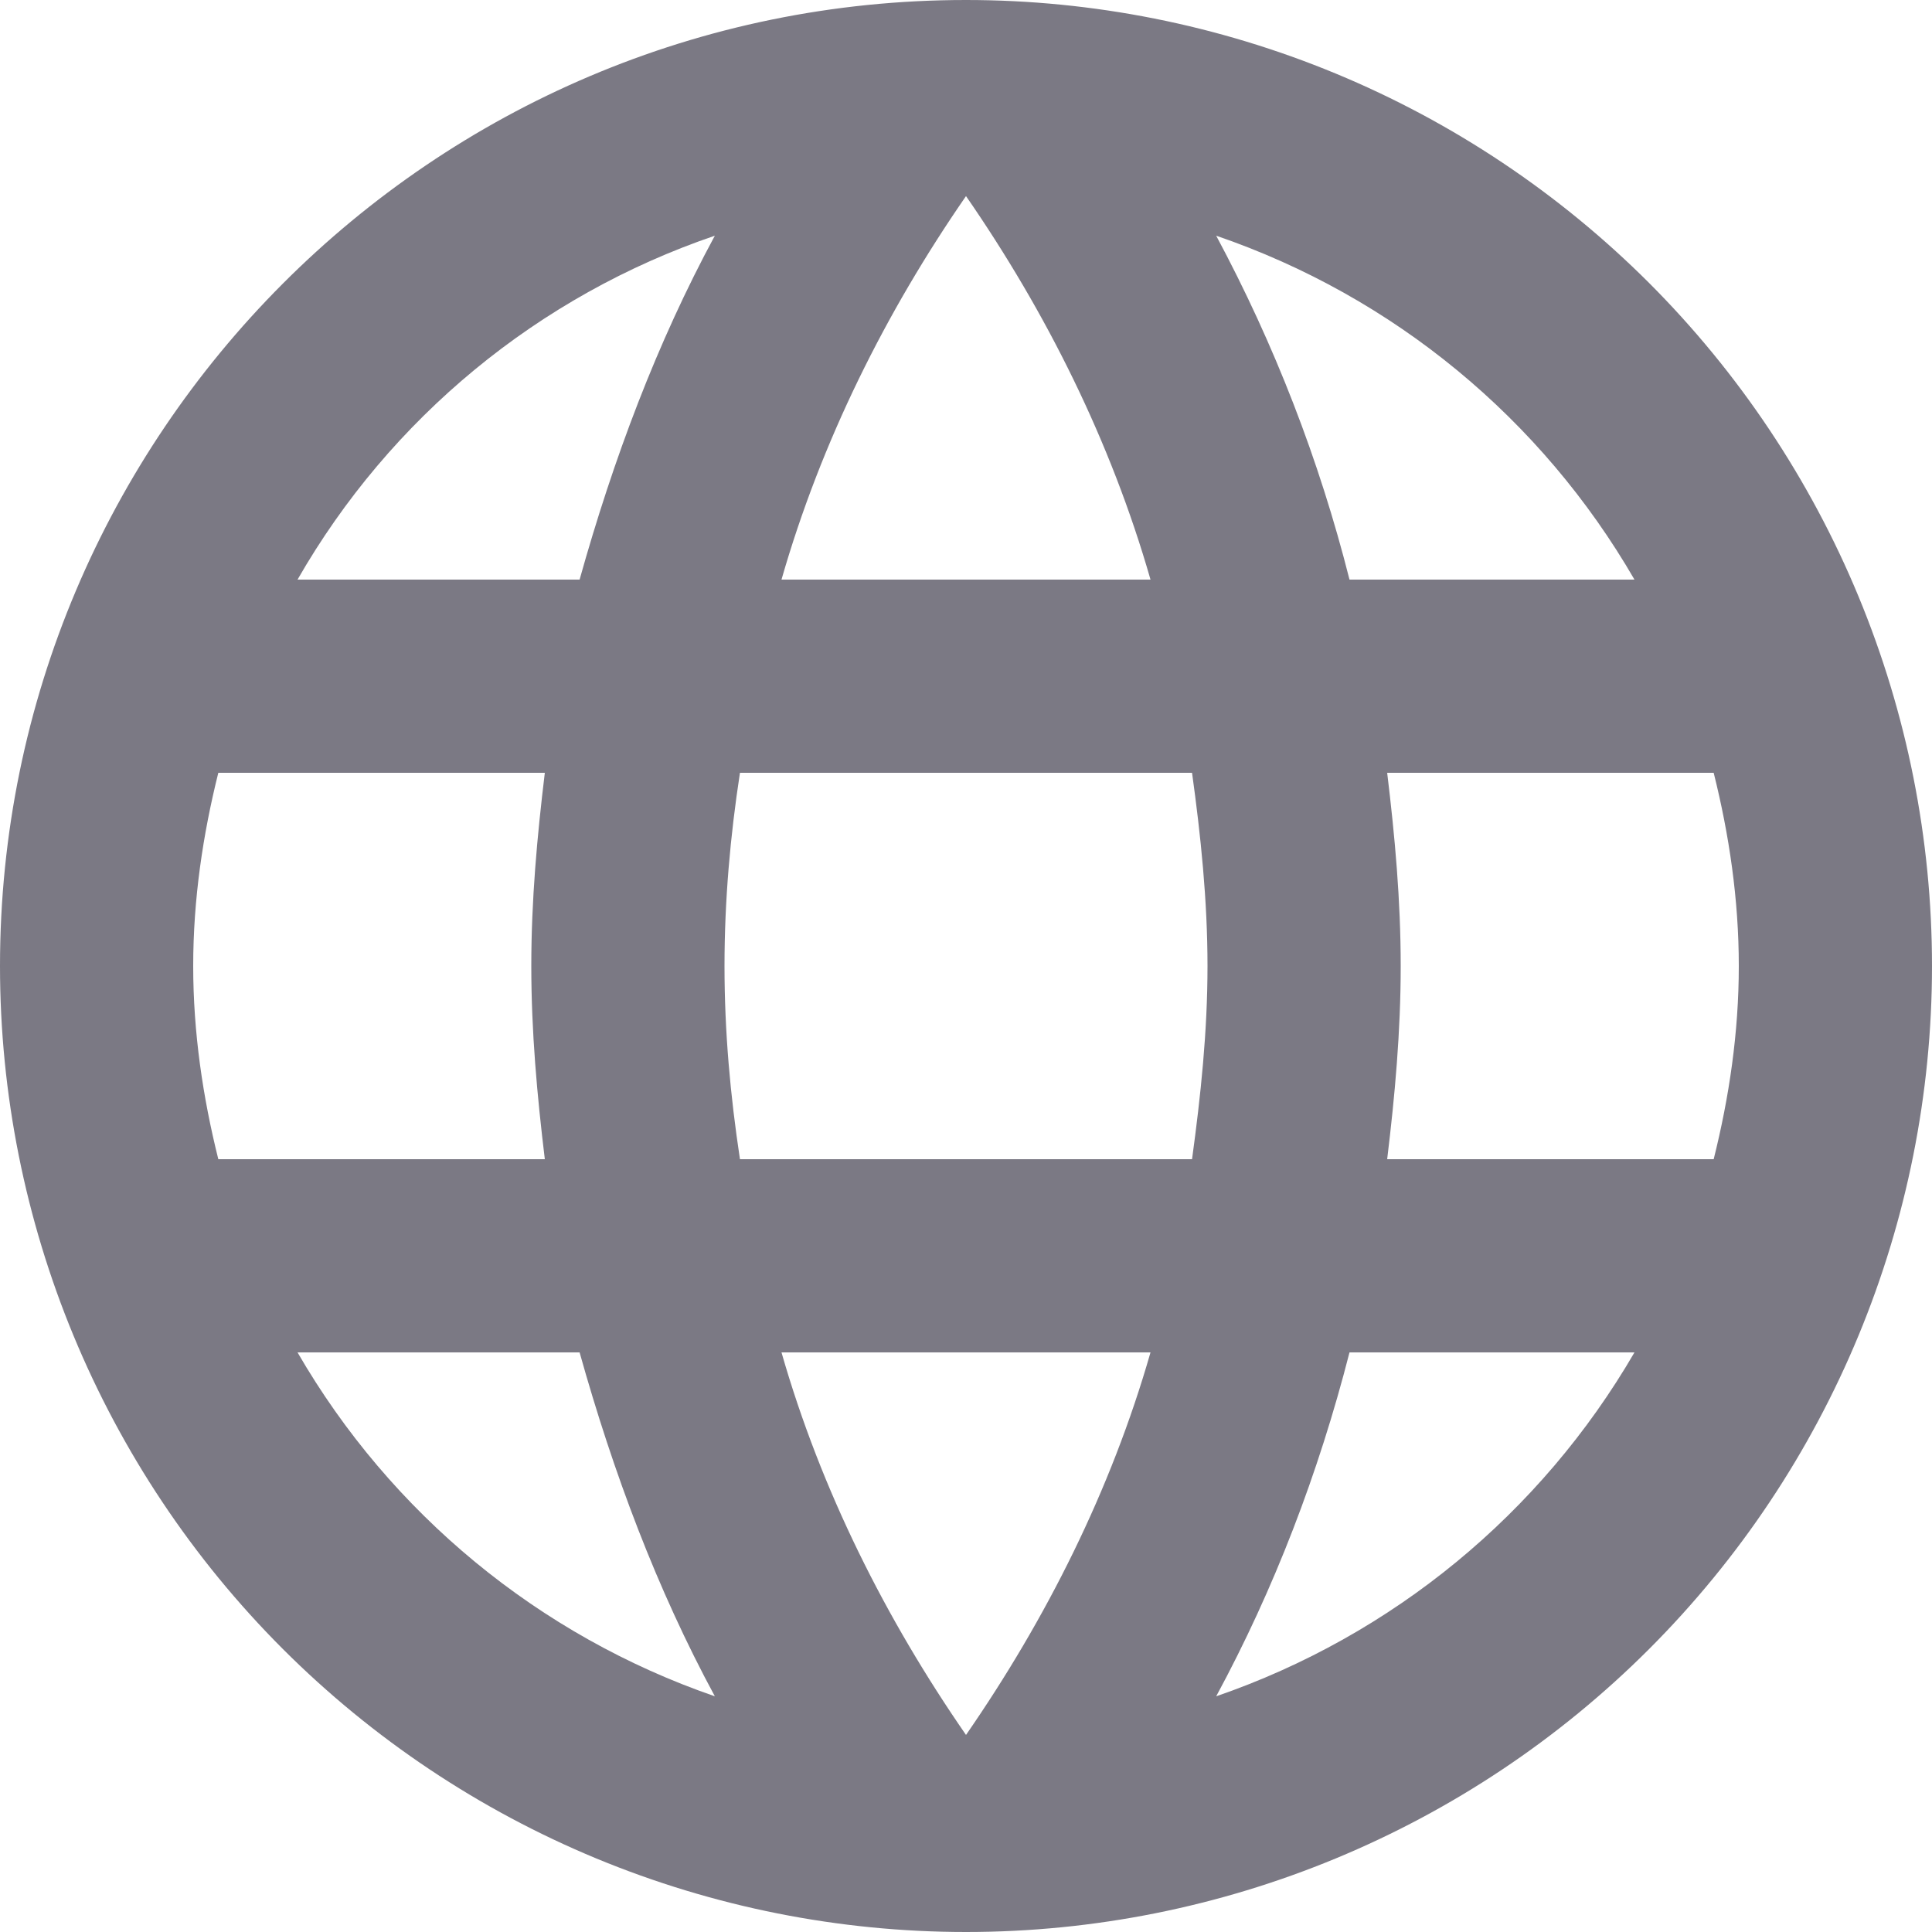 <svg xmlns="http://www.w3.org/2000/svg" width="36" height="36" viewBox="0 0 36 36" fill="none">
    <g clip-path="url(#clip0_1332_1920)">
        <path d="M25.848 21.6C25.992 20.412 26.1 19.224 26.1 18C26.1 16.776 25.992 15.588 25.848 14.4H31.932C32.22 15.552 32.4 16.758 32.4 18C32.4 19.242 32.22 20.448 31.932 21.6M22.662 31.608C23.742 29.61 24.57 27.45 25.146 25.2H30.456C28.712 28.203 25.945 30.478 22.662 31.608ZM22.212 21.6H13.788C13.608 20.412 13.5 19.224 13.5 18C13.5 16.776 13.608 15.57 13.788 14.4H22.212C22.374 15.57 22.5 16.776 22.5 18C22.5 19.224 22.374 20.412 22.212 21.6ZM18 32.328C16.506 30.168 15.3 27.774 14.562 25.2H21.438C20.7 27.774 19.494 30.168 18 32.328ZM10.8 10.8H5.544C7.27 7.789 10.035 5.511 13.32 4.392C12.24 6.39 11.43 8.55 10.8 10.8ZM5.544 25.2H10.8C11.43 27.45 12.24 29.61 13.32 31.608C10.041 30.477 7.281 28.202 5.544 25.2ZM4.068 21.6C3.78 20.448 3.6 19.242 3.6 18C3.6 16.758 3.78 15.552 4.068 14.4H10.152C10.008 15.588 9.9 16.776 9.9 18C9.9 19.224 10.008 20.412 10.152 21.6M18 3.654C19.494 5.814 20.7 8.226 21.438 10.8H14.562C15.3 8.226 16.506 5.814 18 3.654ZM30.456 10.8H25.146C24.583 8.571 23.748 6.419 22.662 4.392C25.974 5.526 28.728 7.812 30.456 10.8ZM18 0C8.046 0 0 8.1 0 18C0 22.774 1.896 27.352 5.272 30.728C6.944 32.399 8.928 33.725 11.112 34.63C13.296 35.534 15.636 36 18 36C22.774 36 27.352 34.104 30.728 30.728C34.104 27.352 36 22.774 36 18C36 15.636 35.534 13.296 34.63 11.112C33.725 8.928 32.399 6.944 30.728 5.272C29.056 3.601 27.072 2.275 24.888 1.37C22.704 0.466 20.364 0 18 0Z" fill="#7B7984"/>
    </g>
    <defs>
        <clipPath id="clip0_1332_1920">
            <rect width="36" height="36" fill="white"/>
        </clipPath>
    </defs>
</svg>